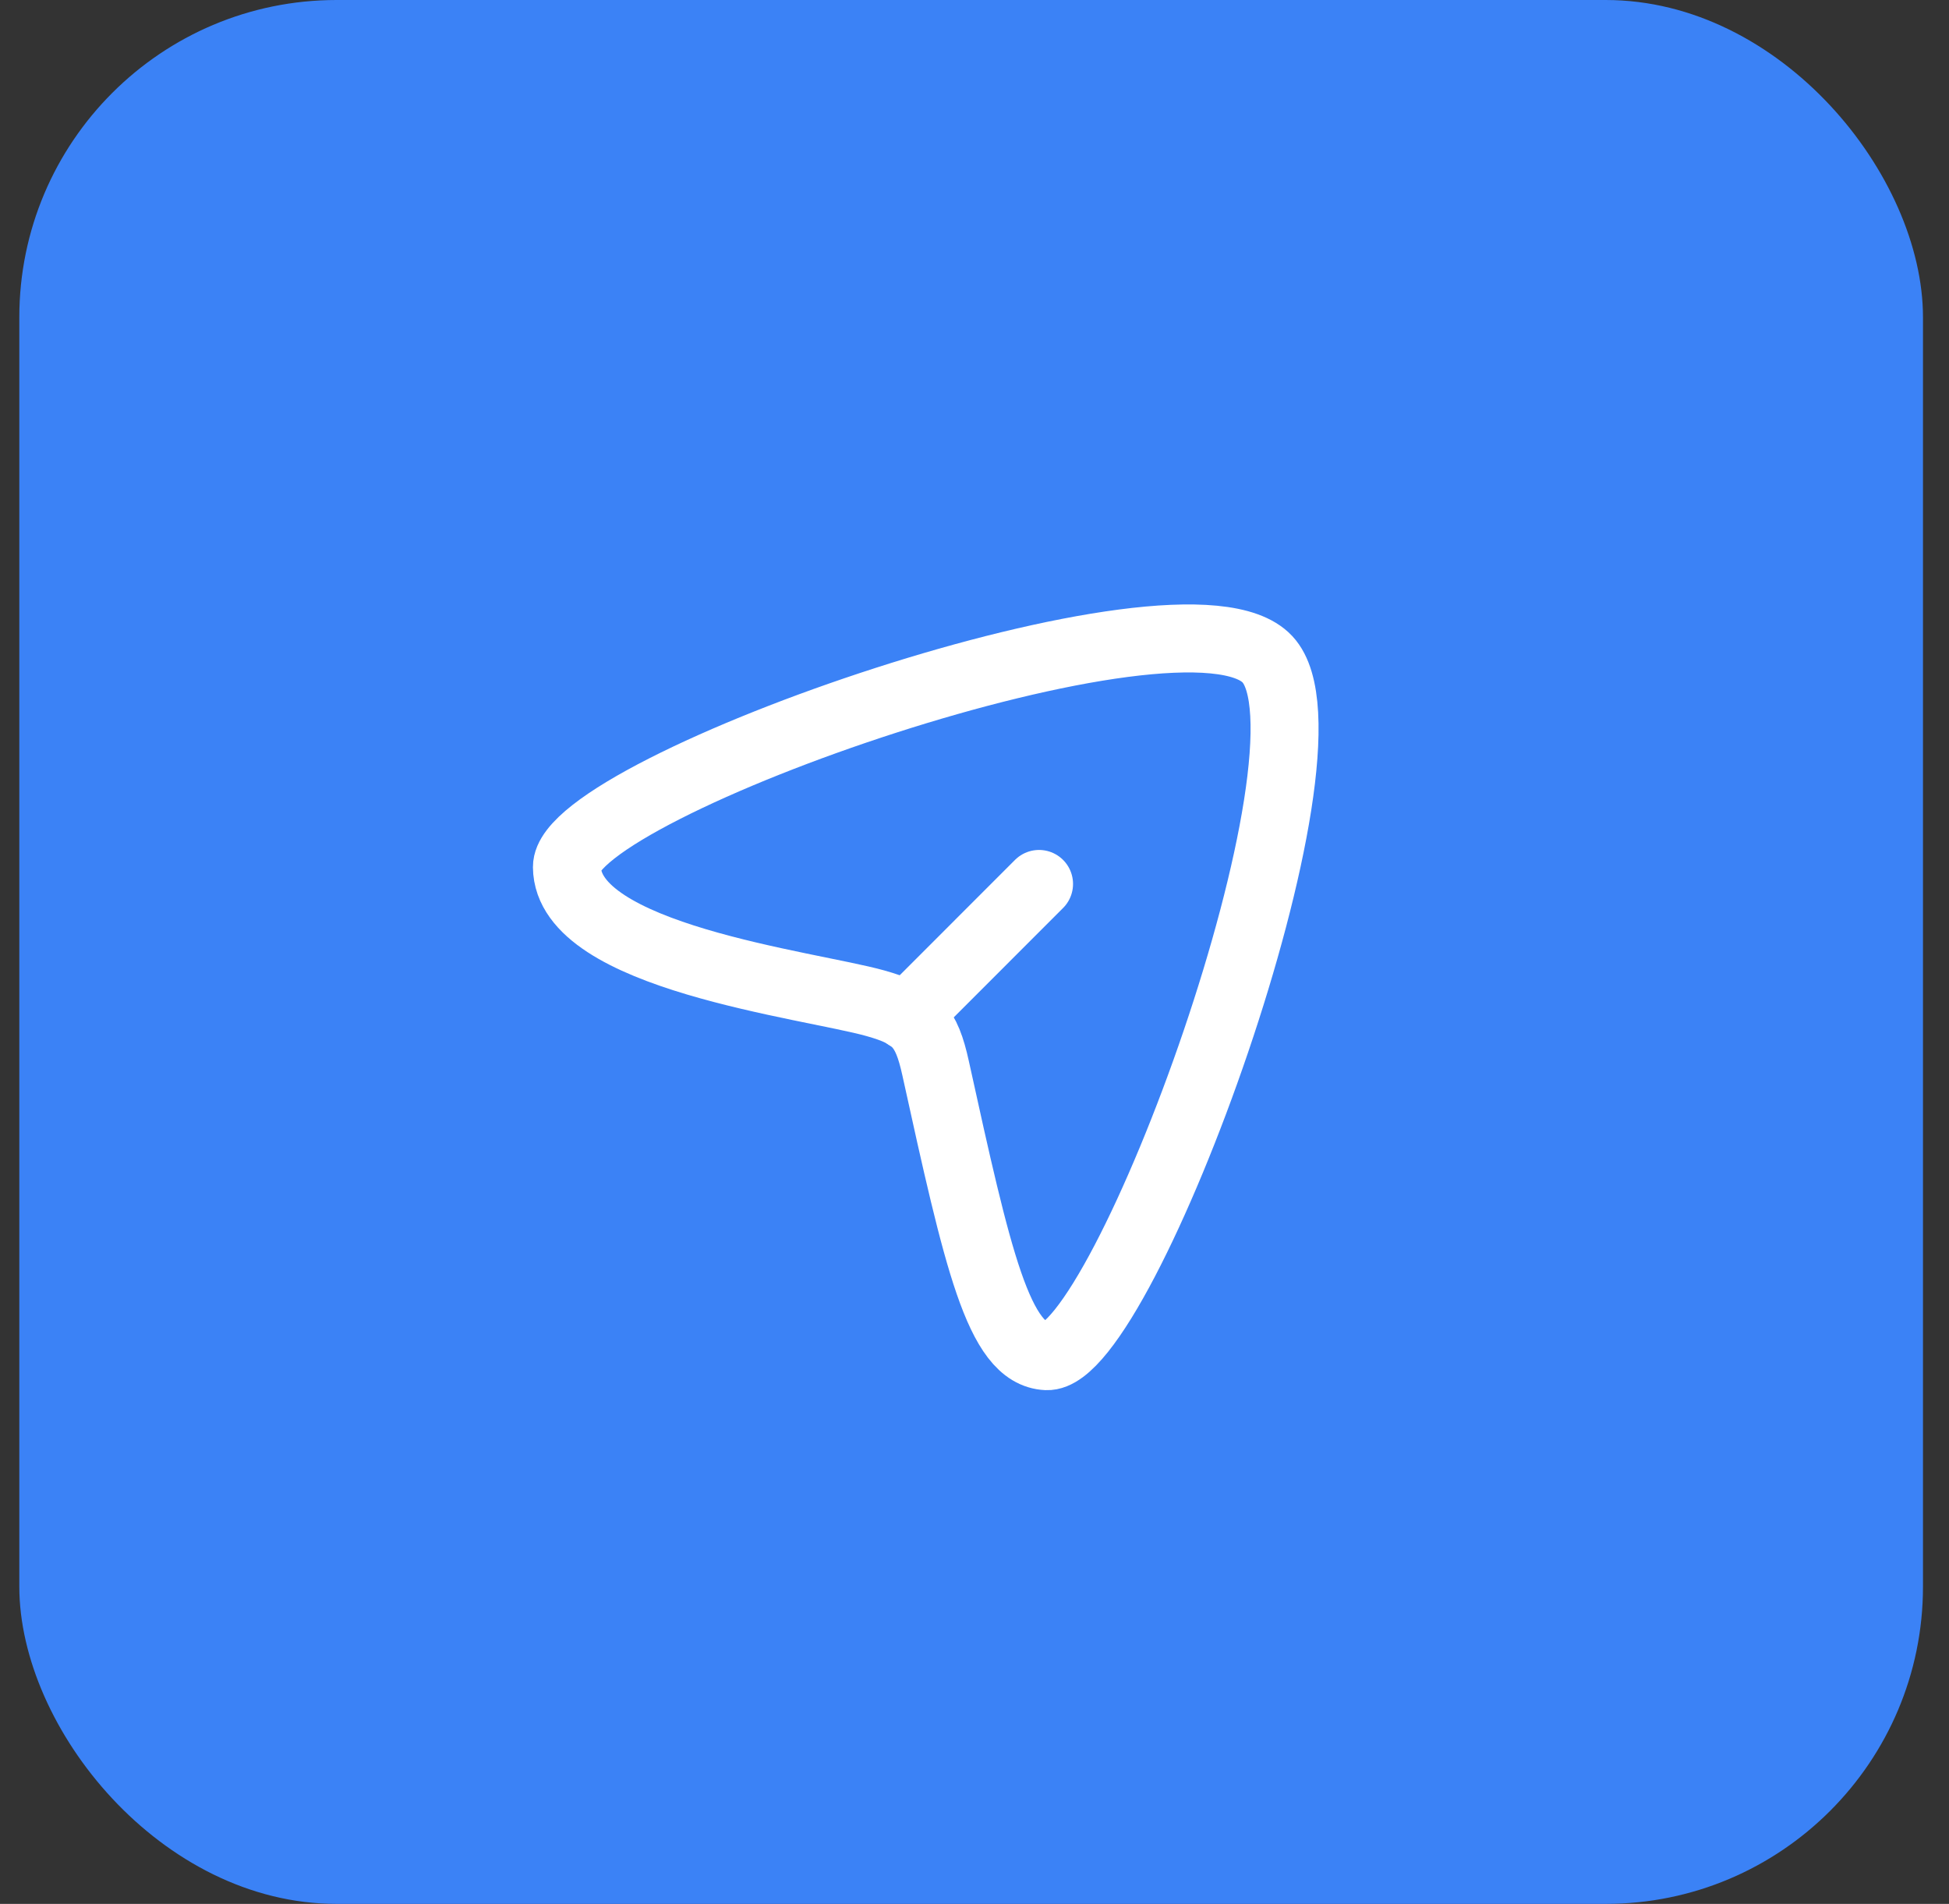 <svg width="43" height="42" viewBox="0 0 43 42" fill="none" xmlns="http://www.w3.org/2000/svg">
<rect x="0" y="0" width="43" height="42" fill="#333333" stroke="none"/>
<rect x="0.426" width="42" height="42" rx="7" fill="#3B82F6"/>
<path d="M27.964 14.545C26.149 12.59 12.496 17.378 12.508 19.127C12.521 21.109 17.84 21.719 19.314 22.132C20.2 22.381 20.438 22.636 20.642 23.566C21.568 27.776 22.033 29.87 23.092 29.917C24.781 29.992 29.736 16.452 27.964 14.545Z" stroke="white" stroke-width="1.5"/>
<path d="M20.008 22.417L22.924 19.5" stroke="white" stroke-width="1.5" stroke-linecap="round" stroke-linejoin="round"/>
</svg>

